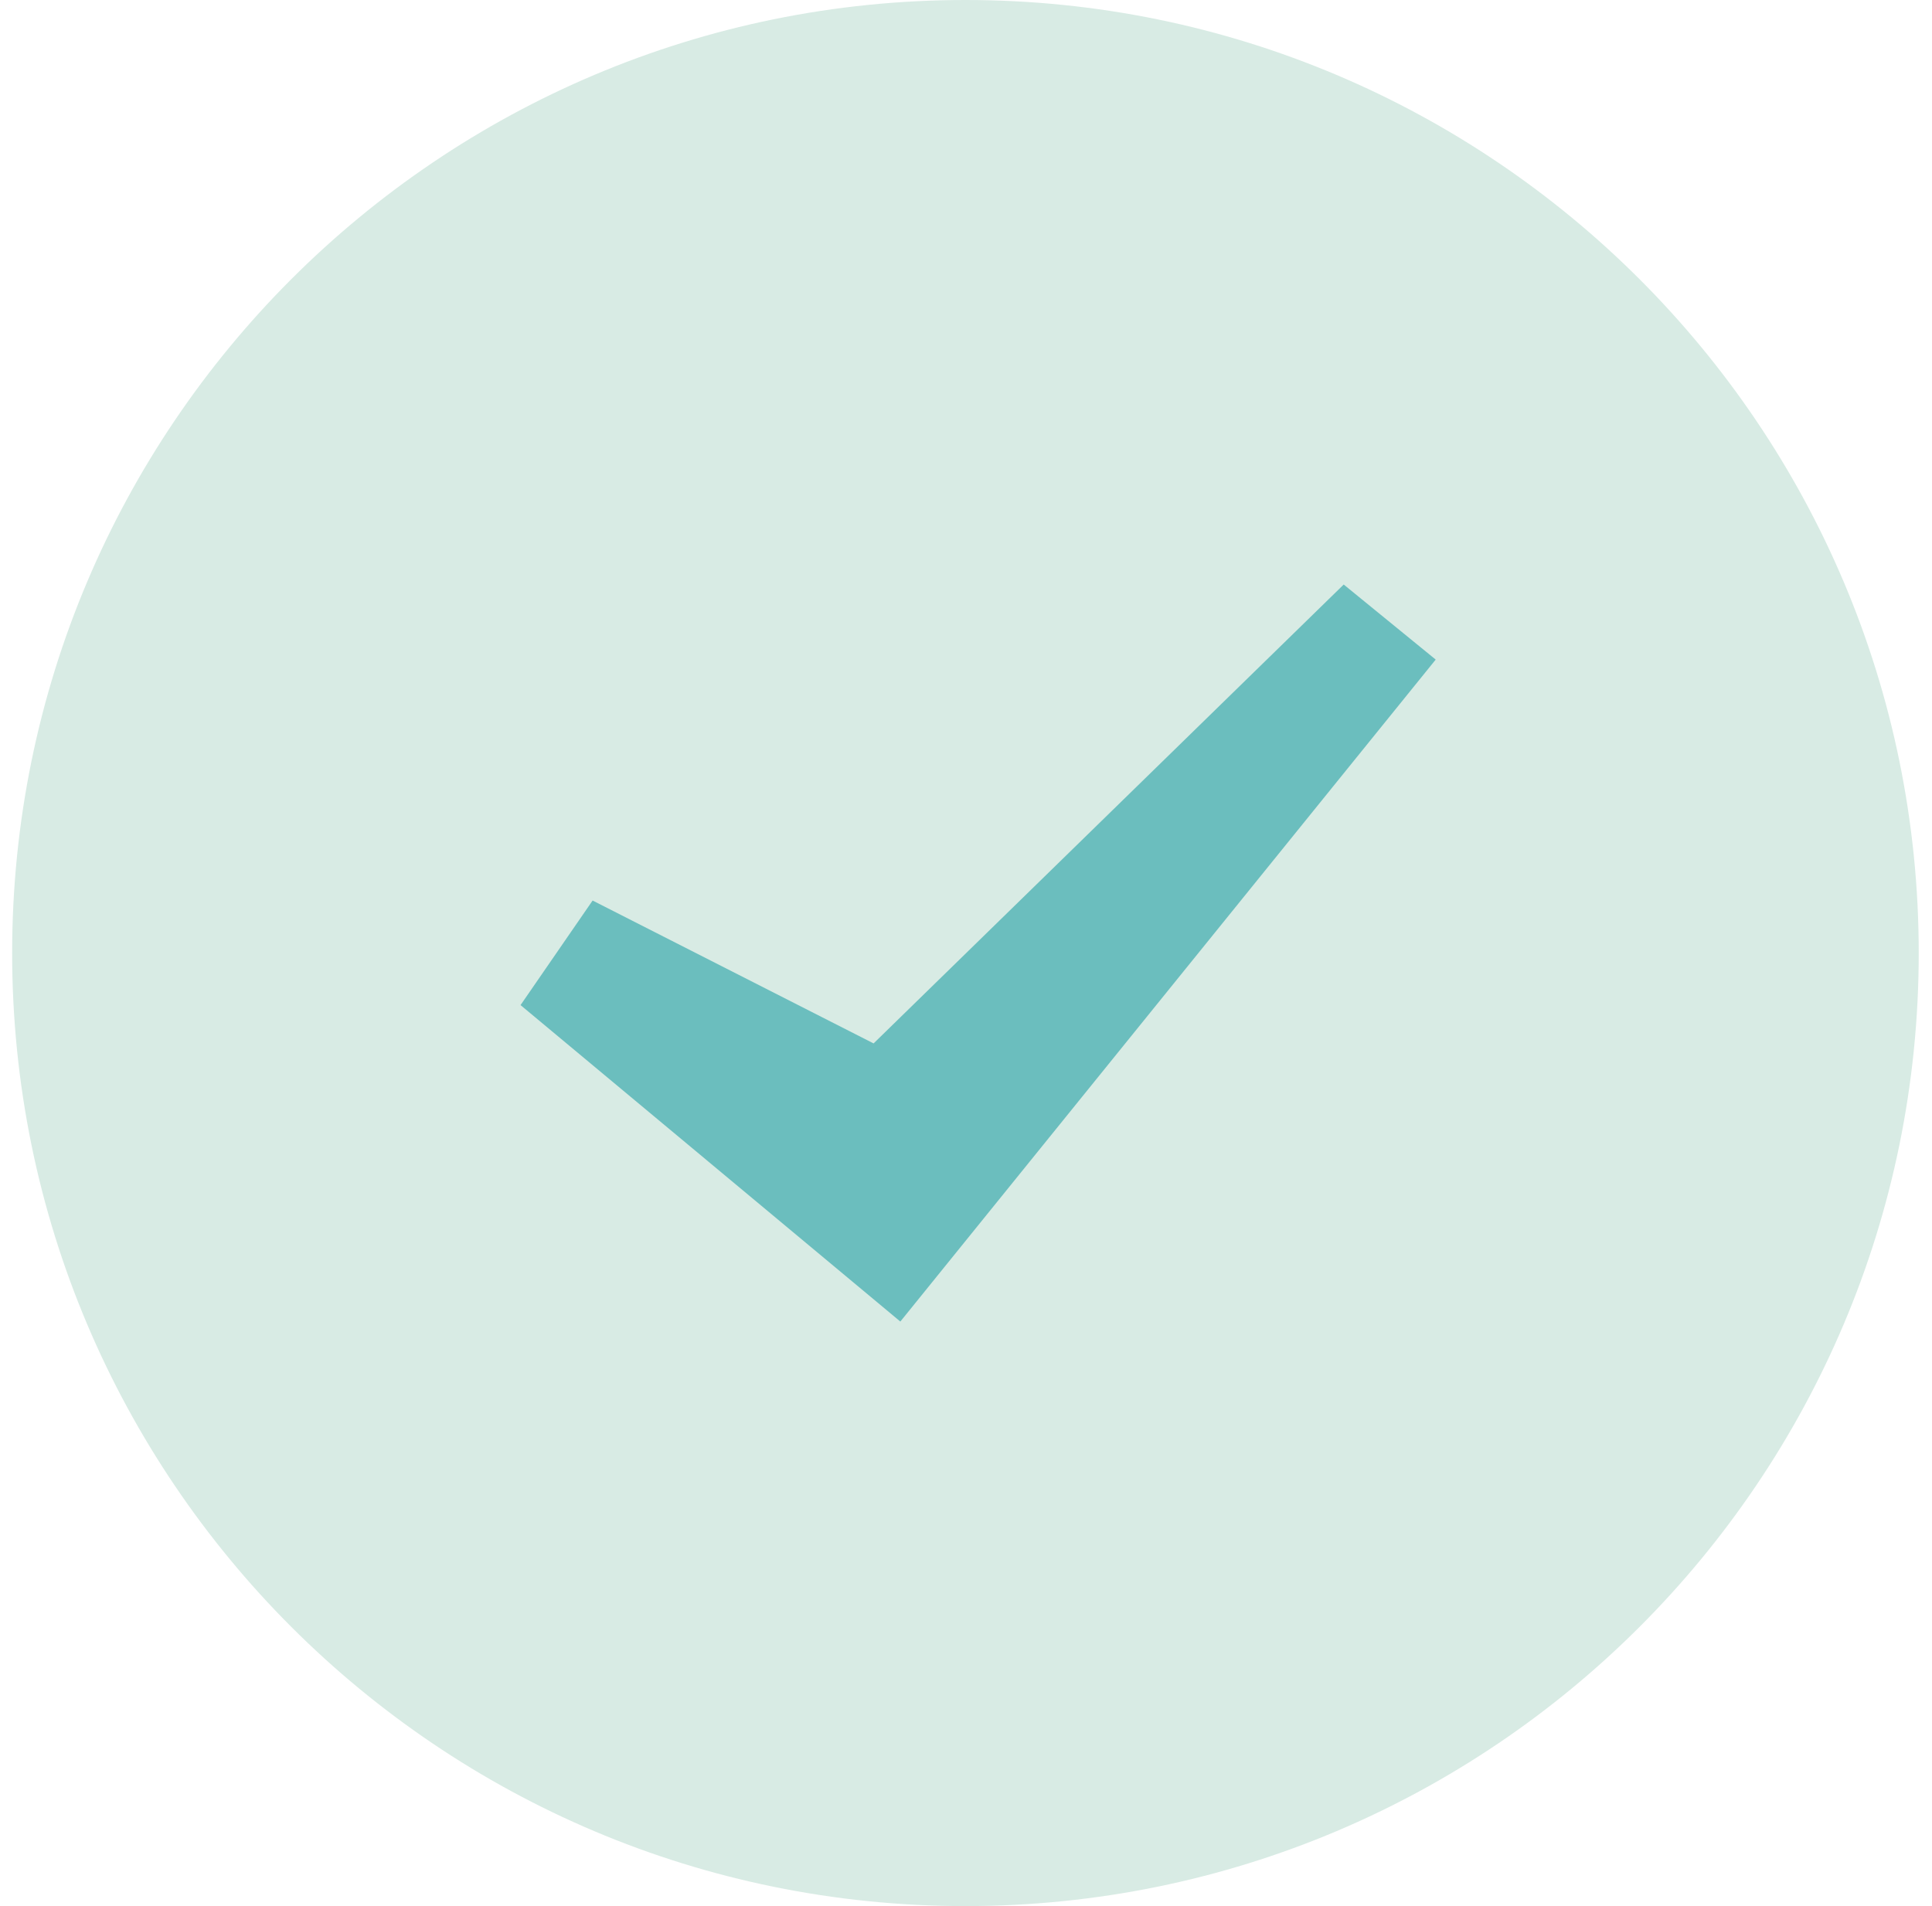 <svg width="76" height="75" viewBox="0 0 76 75" fill="none" xmlns="http://www.w3.org/2000/svg">
<path fill-rule="evenodd" clip-rule="evenodd" d="M37.977 75C58.688 75 75.478 58.211 75.478 37.5C75.478 16.789 58.688 0 37.977 0C17.267 0 0.478 16.789 0.478 37.5C0.478 58.211 17.267 75 37.977 75Z" fill="#D8EBE4"/>
<path fill-rule="evenodd" clip-rule="evenodd" d="M35.417 52L20.477 39.548L23.312 35.434L34.365 41.056L52.858 23L56.477 25.953L35.417 52Z" fill="#6BBEBE"/>
</svg>
